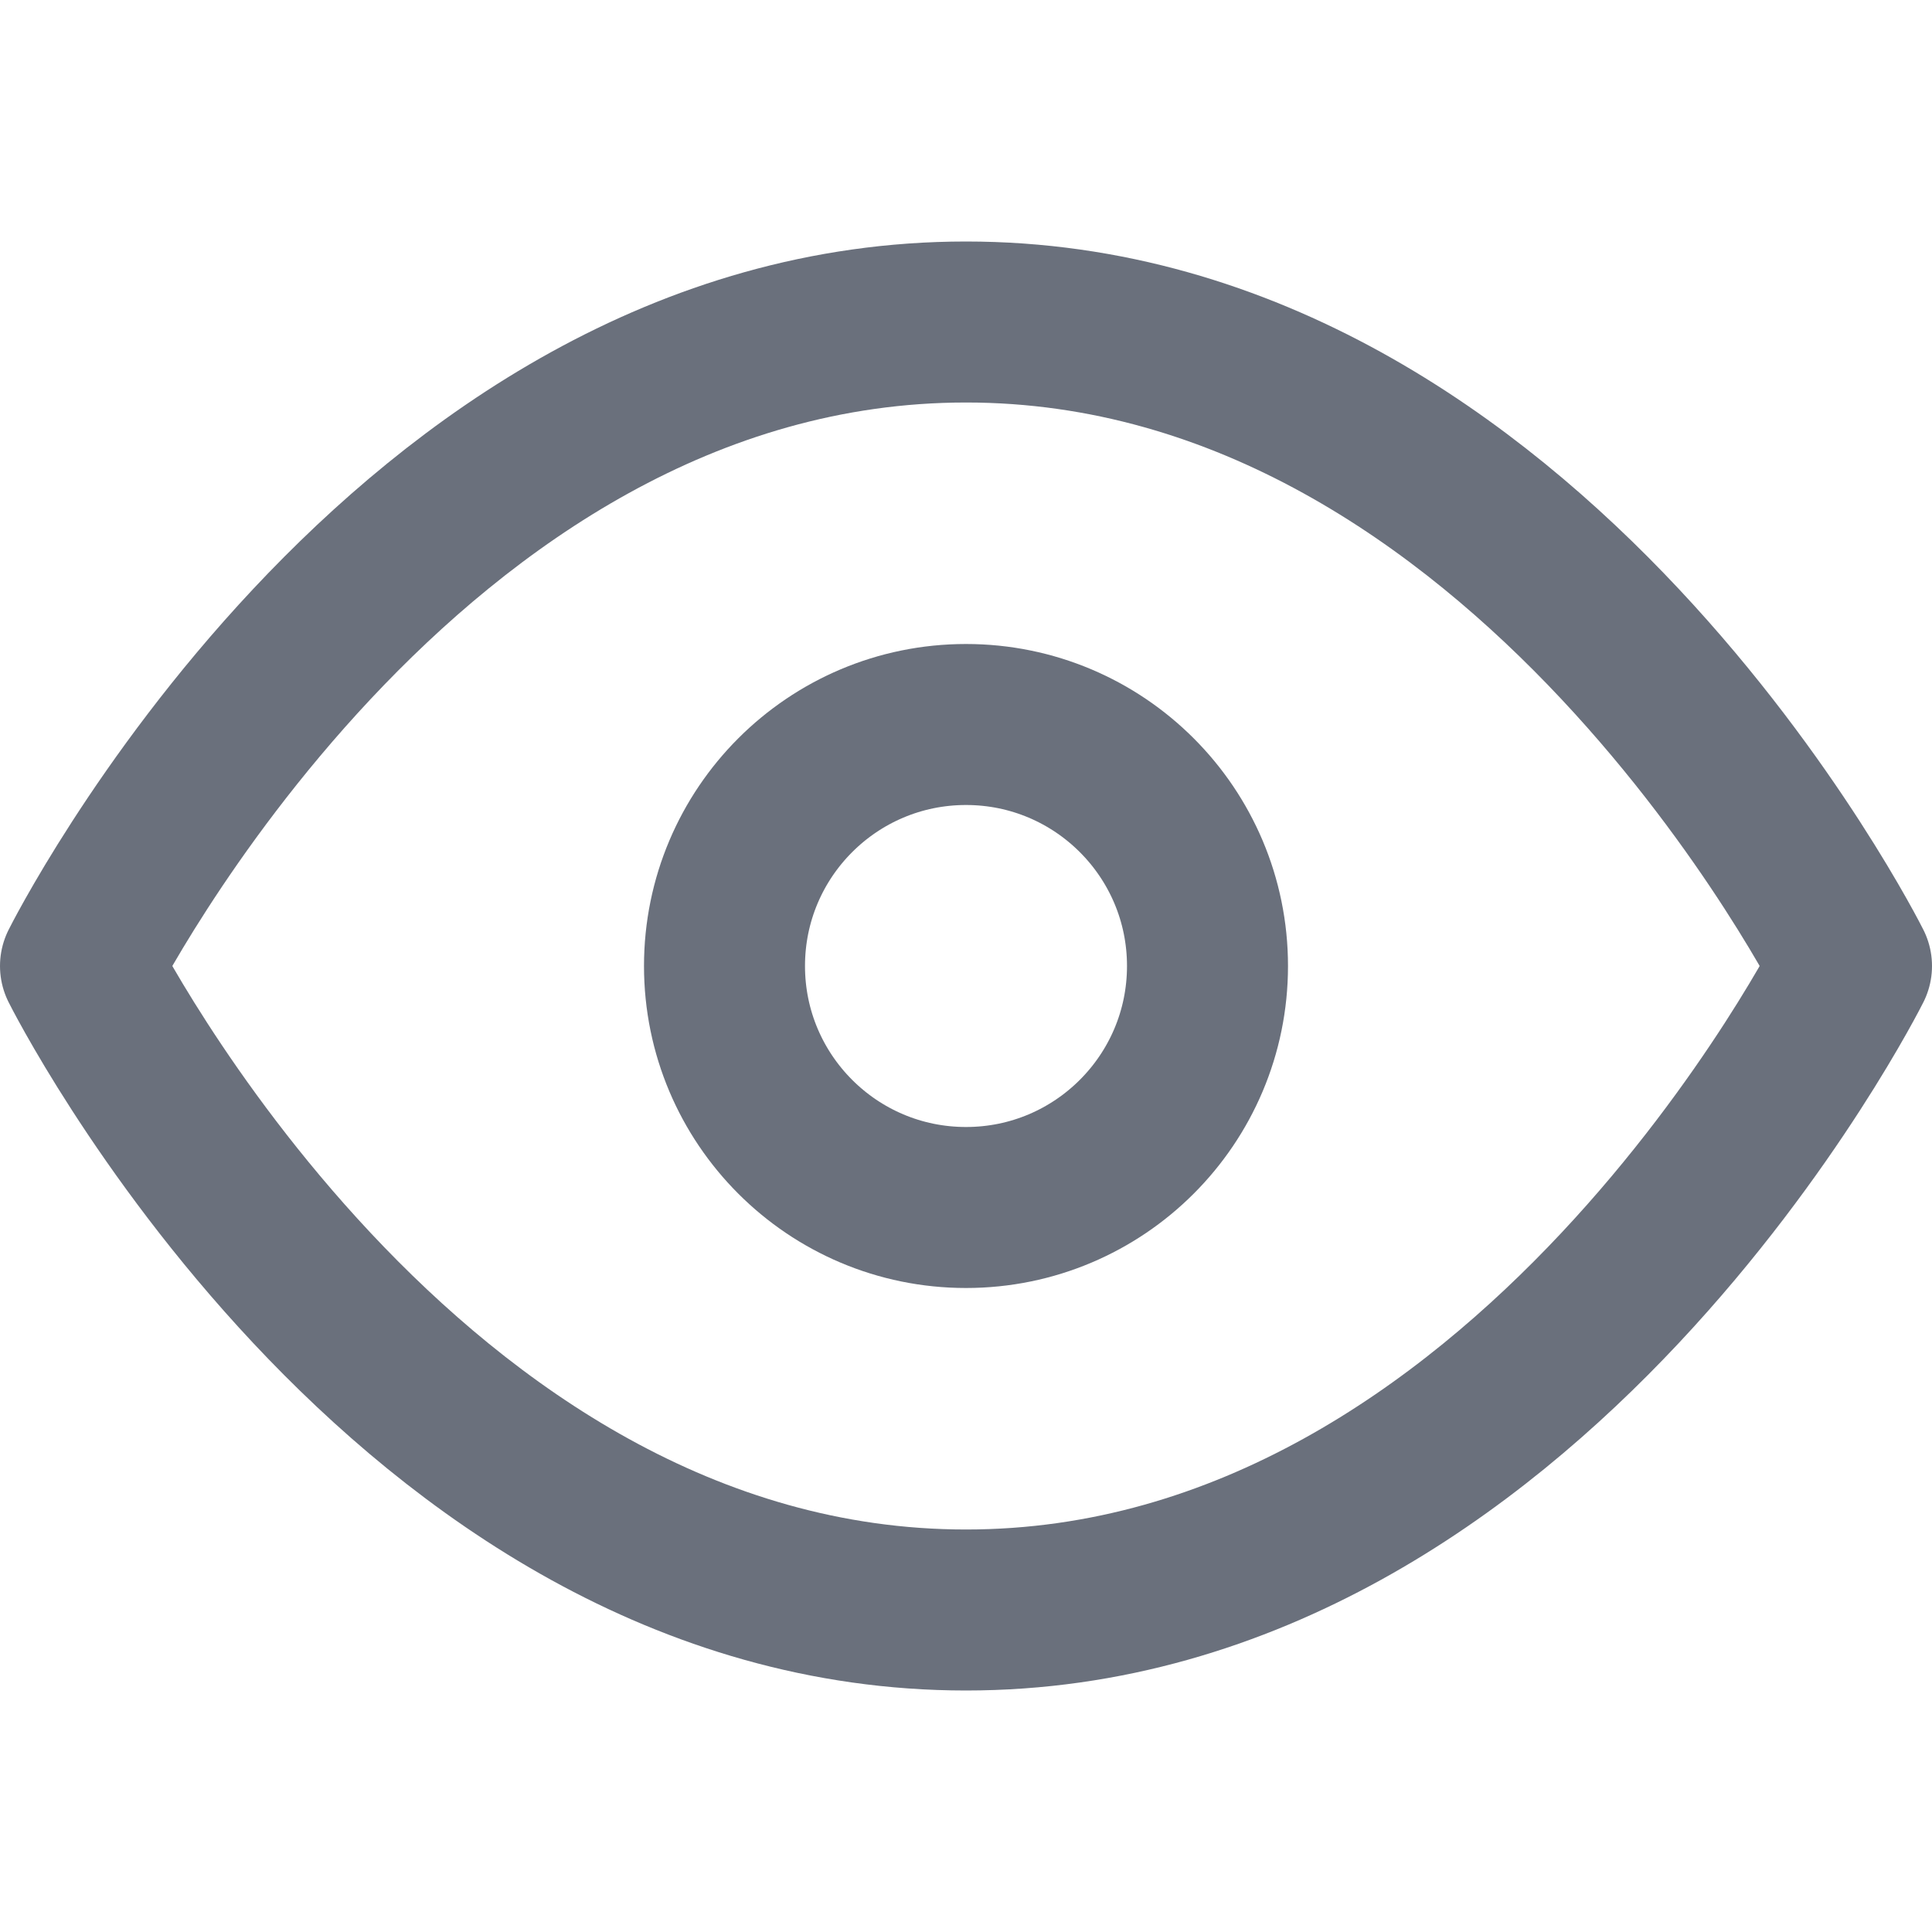 <svg xmlns="http://www.w3.org/2000/svg" width="24" height="24" fill="none" viewBox="0 0 24 24"><g clip-path="url(#clip0_556_4636)"><path stroke="#6A707C" stroke-linecap="round" stroke-linejoin="round" stroke-width="2" d="M1 12C1 12 5 4 12 4C19 4 23 12 23 12C23 12 19 20 12 20C5 20 1 12 1 12Z"/><path stroke="#6A707C" stroke-linecap="round" stroke-linejoin="round" stroke-width="2" d="M12 15C13.657 15 15 13.657 15 12C15 10.343 13.657 9 12 9C10.343 9 9 10.343 9 12C9 13.657 10.343 15 12 15Z"/></g><defs><clipPath id="clip0_556_4636"><rect width="24" height="24" fill="#fff"/></clipPath></defs></svg>